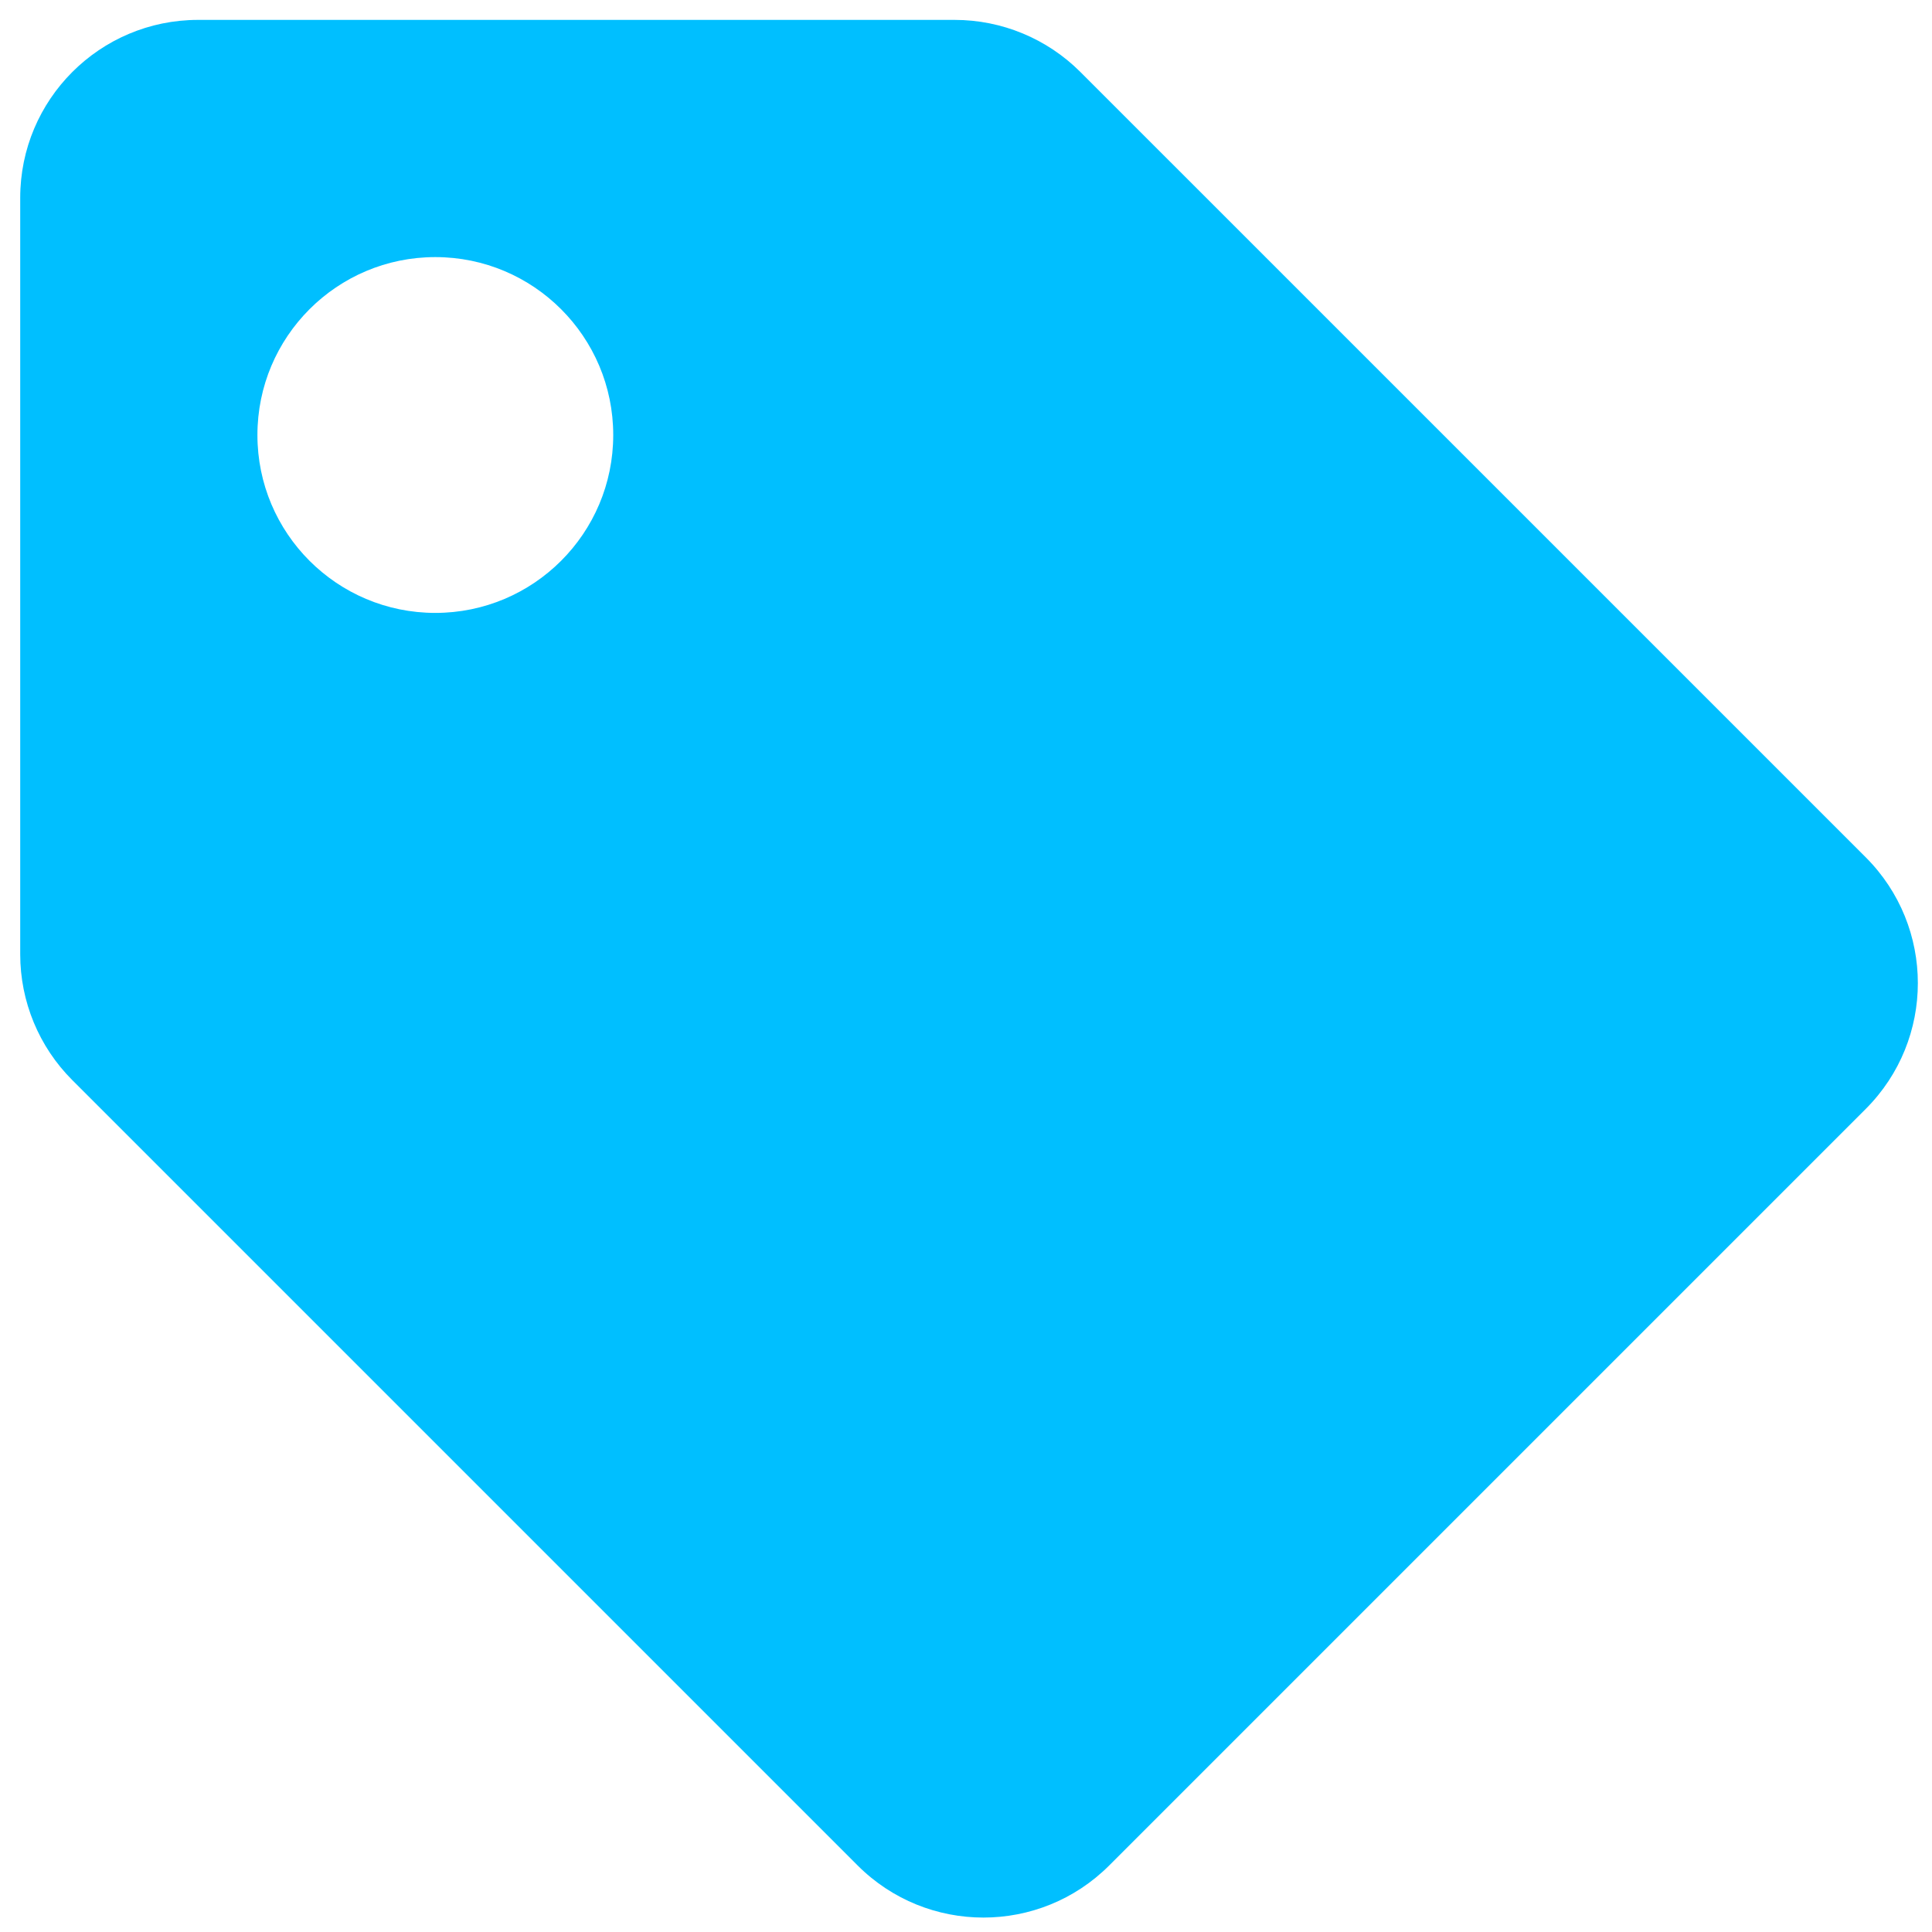 <svg width="54" height="54" viewBox="0 0 54 54" fill="none" xmlns="http://www.w3.org/2000/svg">
<path d="M0.565 26.674V5.529C0.565 2.783 2.791 0.556 5.537 0.556H26.683C28.001 0.556 29.266 1.08 30.198 2.013L52.148 23.962C54.09 25.904 54.09 29.053 52.148 30.995L31.003 52.14C29.061 54.082 25.913 54.082 23.971 52.14L2.021 30.19C1.088 29.258 0.565 27.993 0.565 26.674ZM12.167 7.186C9.421 7.186 7.195 9.413 7.195 12.159C7.195 14.905 9.421 17.131 12.167 17.131C14.913 17.131 17.14 14.905 17.14 12.159C17.14 9.413 14.913 7.186 12.167 7.186Z" fill="#00BFFF"/>
</svg>
